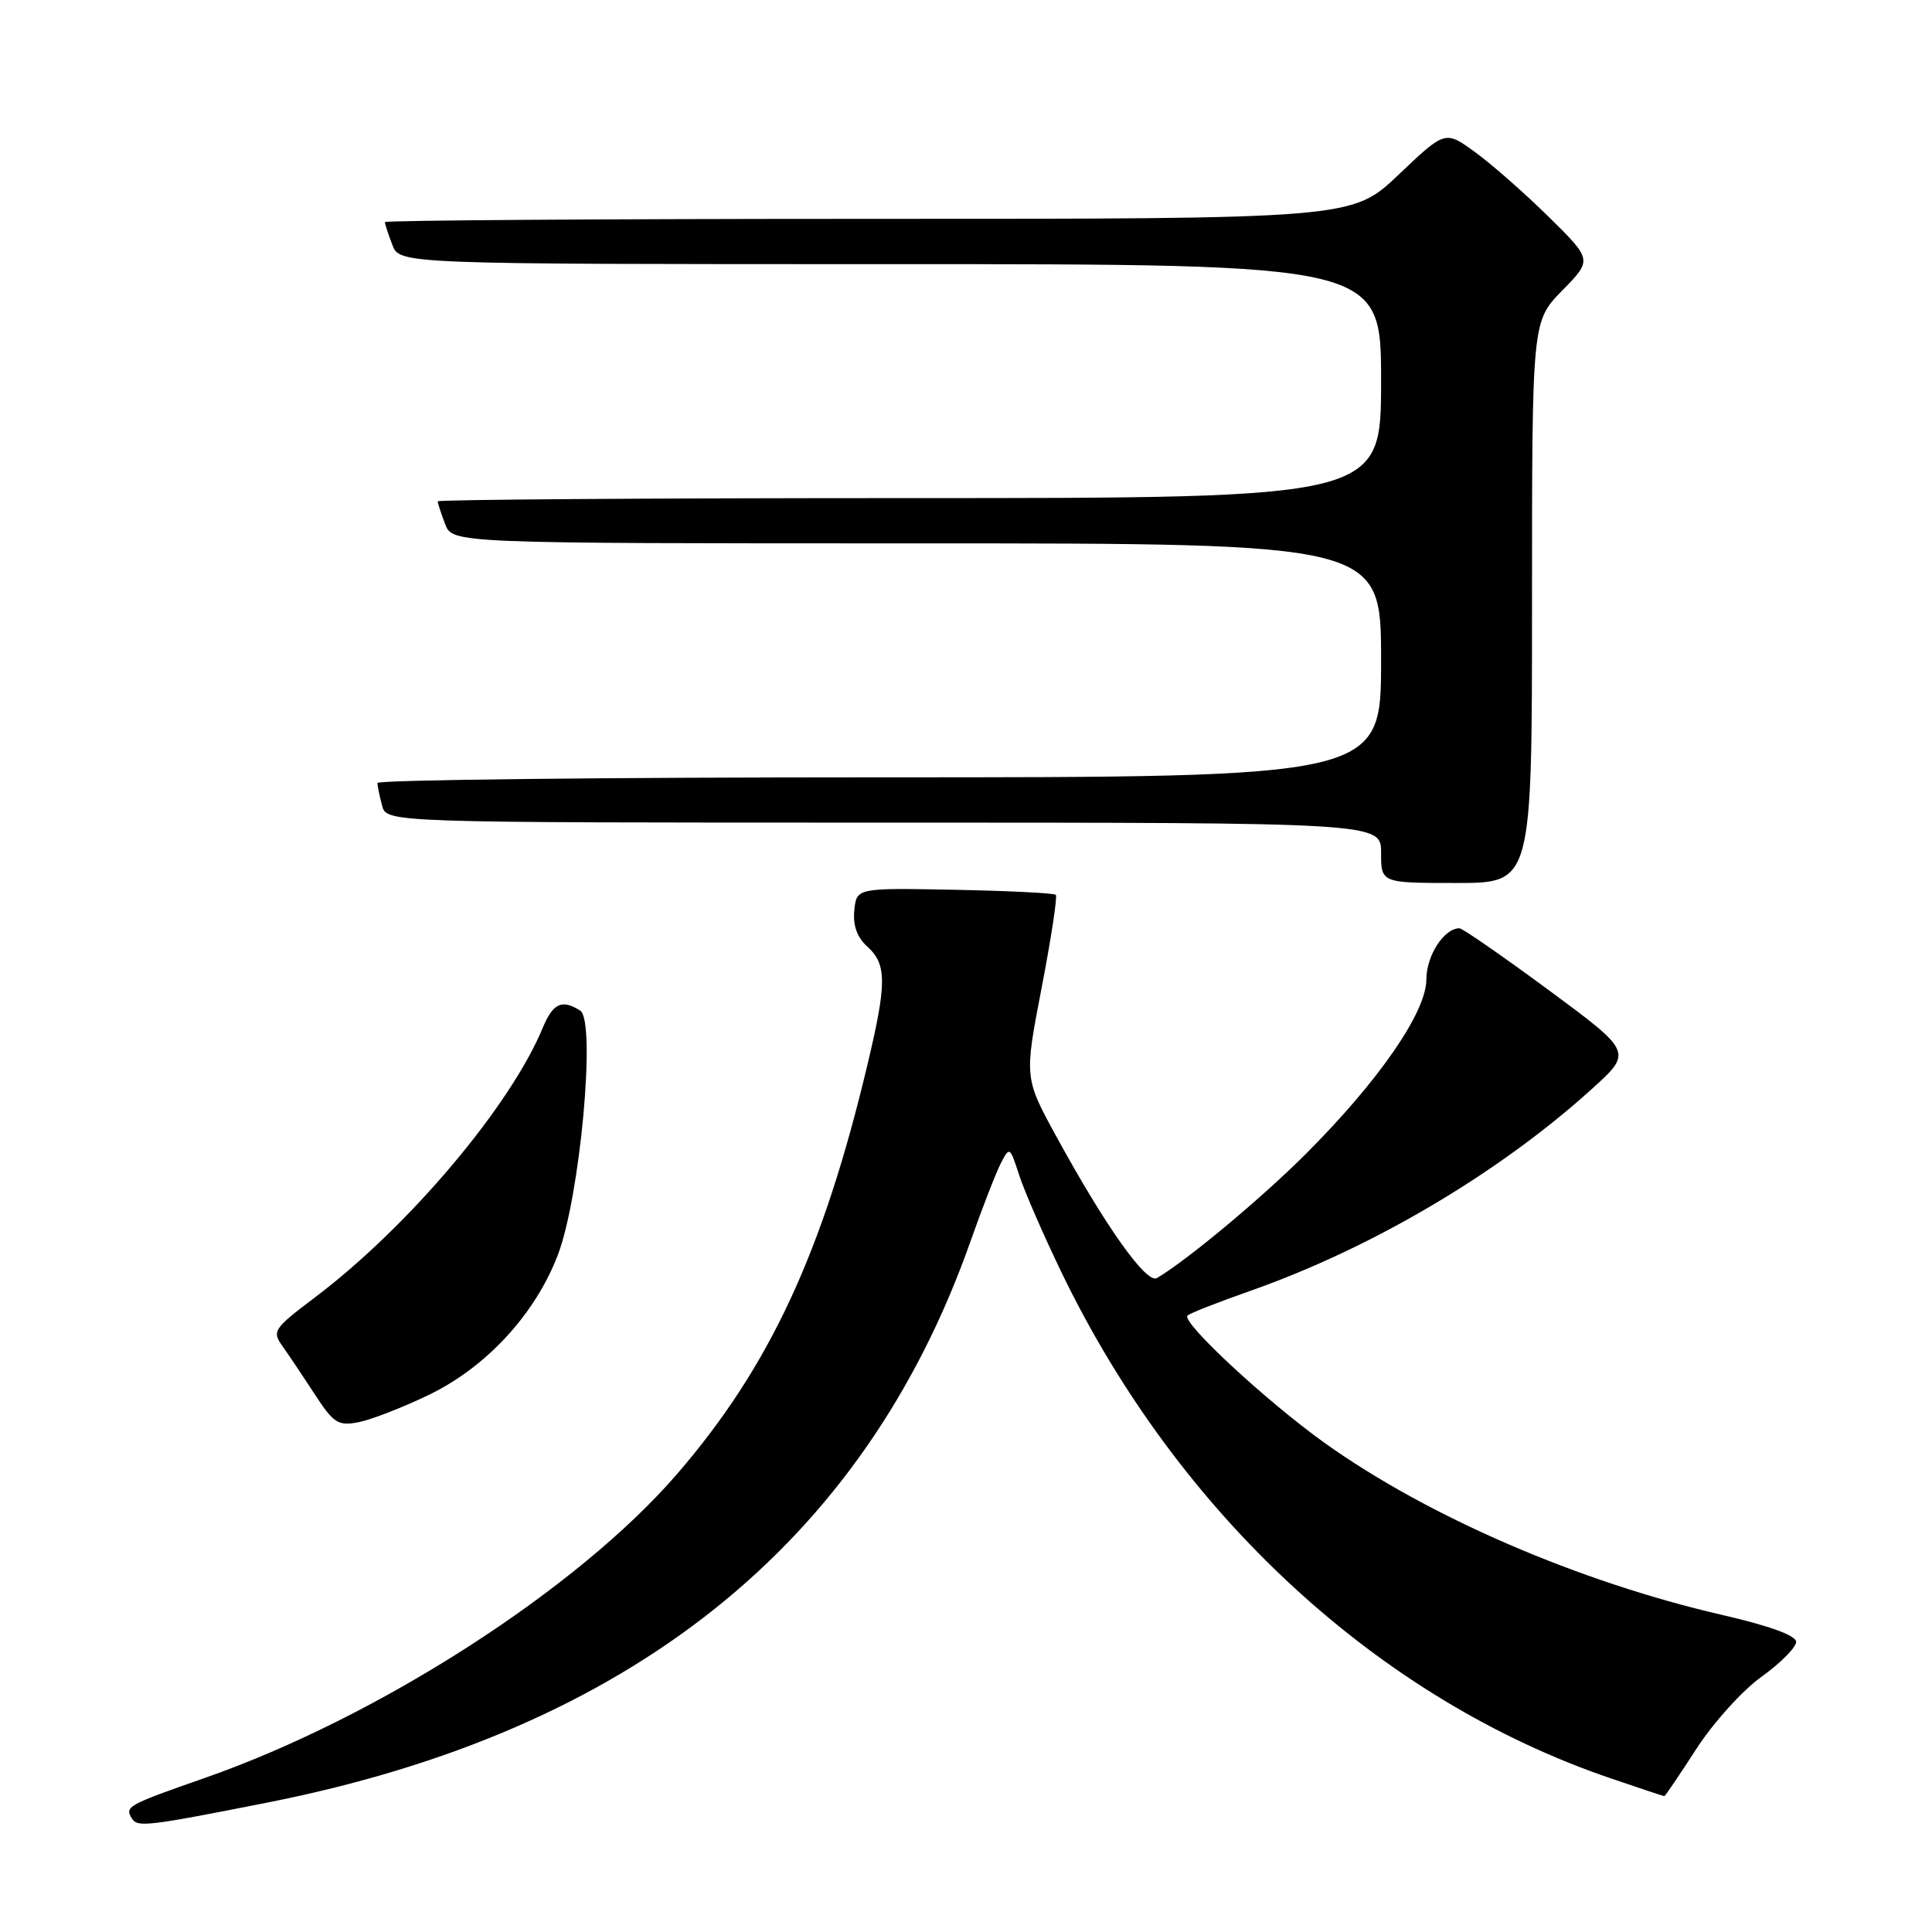 <?xml version="1.0" encoding="UTF-8" standalone="no"?>
<!DOCTYPE svg PUBLIC "-//W3C//DTD SVG 1.1//EN" "http://www.w3.org/Graphics/SVG/1.1/DTD/svg11.dtd" >
<svg xmlns="http://www.w3.org/2000/svg" xmlns:xlink="http://www.w3.org/1999/xlink" version="1.1" viewBox="0 0 256 256">
 <g >
 <path fill="currentColor"
d=" M 35.38 238.86 C 83.45 229.37 114.42 204.66 128.59 164.50 C 130.14 160.10 131.95 155.45 132.60 154.17 C 133.77 151.89 133.82 151.92 135.03 155.67 C 135.71 157.78 138.24 163.60 140.66 168.61 C 156.17 200.72 182.73 225.19 213.43 235.64 C 217.23 236.94 220.43 238.00 220.54 238.00 C 220.64 238.00 222.55 235.18 224.78 231.73 C 227.01 228.28 230.89 223.98 233.42 222.17 C 235.94 220.36 238.00 218.28 238.00 217.56 C 238.00 216.72 234.50 215.44 228.25 214.00 C 209.21 209.62 189.16 200.95 175.50 191.18 C 167.80 185.67 156.49 175.17 157.35 174.32 C 157.64 174.02 161.40 172.55 165.69 171.04 C 181.81 165.37 198.62 155.44 210.91 144.31 C 216.33 139.41 216.33 139.41 205.22 131.20 C 199.10 126.69 193.78 123.00 193.38 123.00 C 191.35 123.00 189.00 126.63 189.00 129.78 C 189.00 134.11 182.70 143.23 173.01 152.92 C 167.16 158.77 157.25 167.03 153.30 169.35 C 151.92 170.16 146.52 162.56 140.01 150.66 C 135.72 142.82 135.72 142.82 138.02 130.90 C 139.28 124.35 140.13 118.79 139.90 118.57 C 139.67 118.34 133.64 118.04 126.49 117.90 C 113.50 117.65 113.50 117.65 113.20 120.63 C 113.00 122.63 113.57 124.21 114.95 125.46 C 117.51 127.77 117.51 130.30 114.96 141.00 C 109.04 165.93 101.98 181.10 89.72 195.31 C 76.56 210.54 50.19 227.52 27.16 235.58 C 16.86 239.18 16.50 239.38 17.48 240.96 C 18.21 242.15 19.49 242.00 35.38 238.86 Z  M 56.68 184.90 C 64.38 181.22 70.87 174.21 73.90 166.33 C 76.87 158.63 79.01 135.26 76.88 133.91 C 74.47 132.38 73.28 132.92 71.93 136.16 C 67.61 146.60 54.12 162.57 41.72 171.92 C 36.23 176.07 36.02 176.39 37.44 178.39 C 38.27 179.55 40.19 182.42 41.72 184.77 C 44.21 188.59 44.81 188.97 47.50 188.45 C 49.15 188.13 53.28 186.53 56.68 184.90 Z  M 203.00 79.79 C 203.00 42.58 203.00 42.58 207.00 38.50 C 210.99 34.43 210.99 34.43 205.25 28.77 C 202.09 25.66 197.70 21.79 195.50 20.19 C 191.50 17.27 191.50 17.27 185.34 23.13 C 179.17 29.00 179.17 29.00 115.09 29.00 C 79.84 29.00 51.00 29.20 51.00 29.43 C 51.00 29.67 51.44 31.02 51.98 32.43 C 52.95 35.00 52.95 35.00 117.98 35.00 C 183.00 35.00 183.00 35.00 183.00 50.50 C 183.00 66.00 183.00 66.00 120.50 66.00 C 86.12 66.00 58.00 66.20 58.00 66.43 C 58.00 66.67 58.44 68.02 58.98 69.43 C 59.95 72.00 59.95 72.00 121.48 72.00 C 183.00 72.00 183.00 72.00 183.00 87.50 C 183.00 103.00 183.00 103.00 116.50 103.00 C 79.92 103.00 50.01 103.34 50.01 103.75 C 50.02 104.16 50.30 105.51 50.63 106.75 C 51.23 109.00 51.23 109.00 117.12 109.00 C 183.00 109.00 183.00 109.00 183.00 113.00 C 183.00 117.00 183.00 117.00 193.00 117.00 C 203.00 117.00 203.00 117.00 203.00 79.79 Z "/>
</g>
</svg>